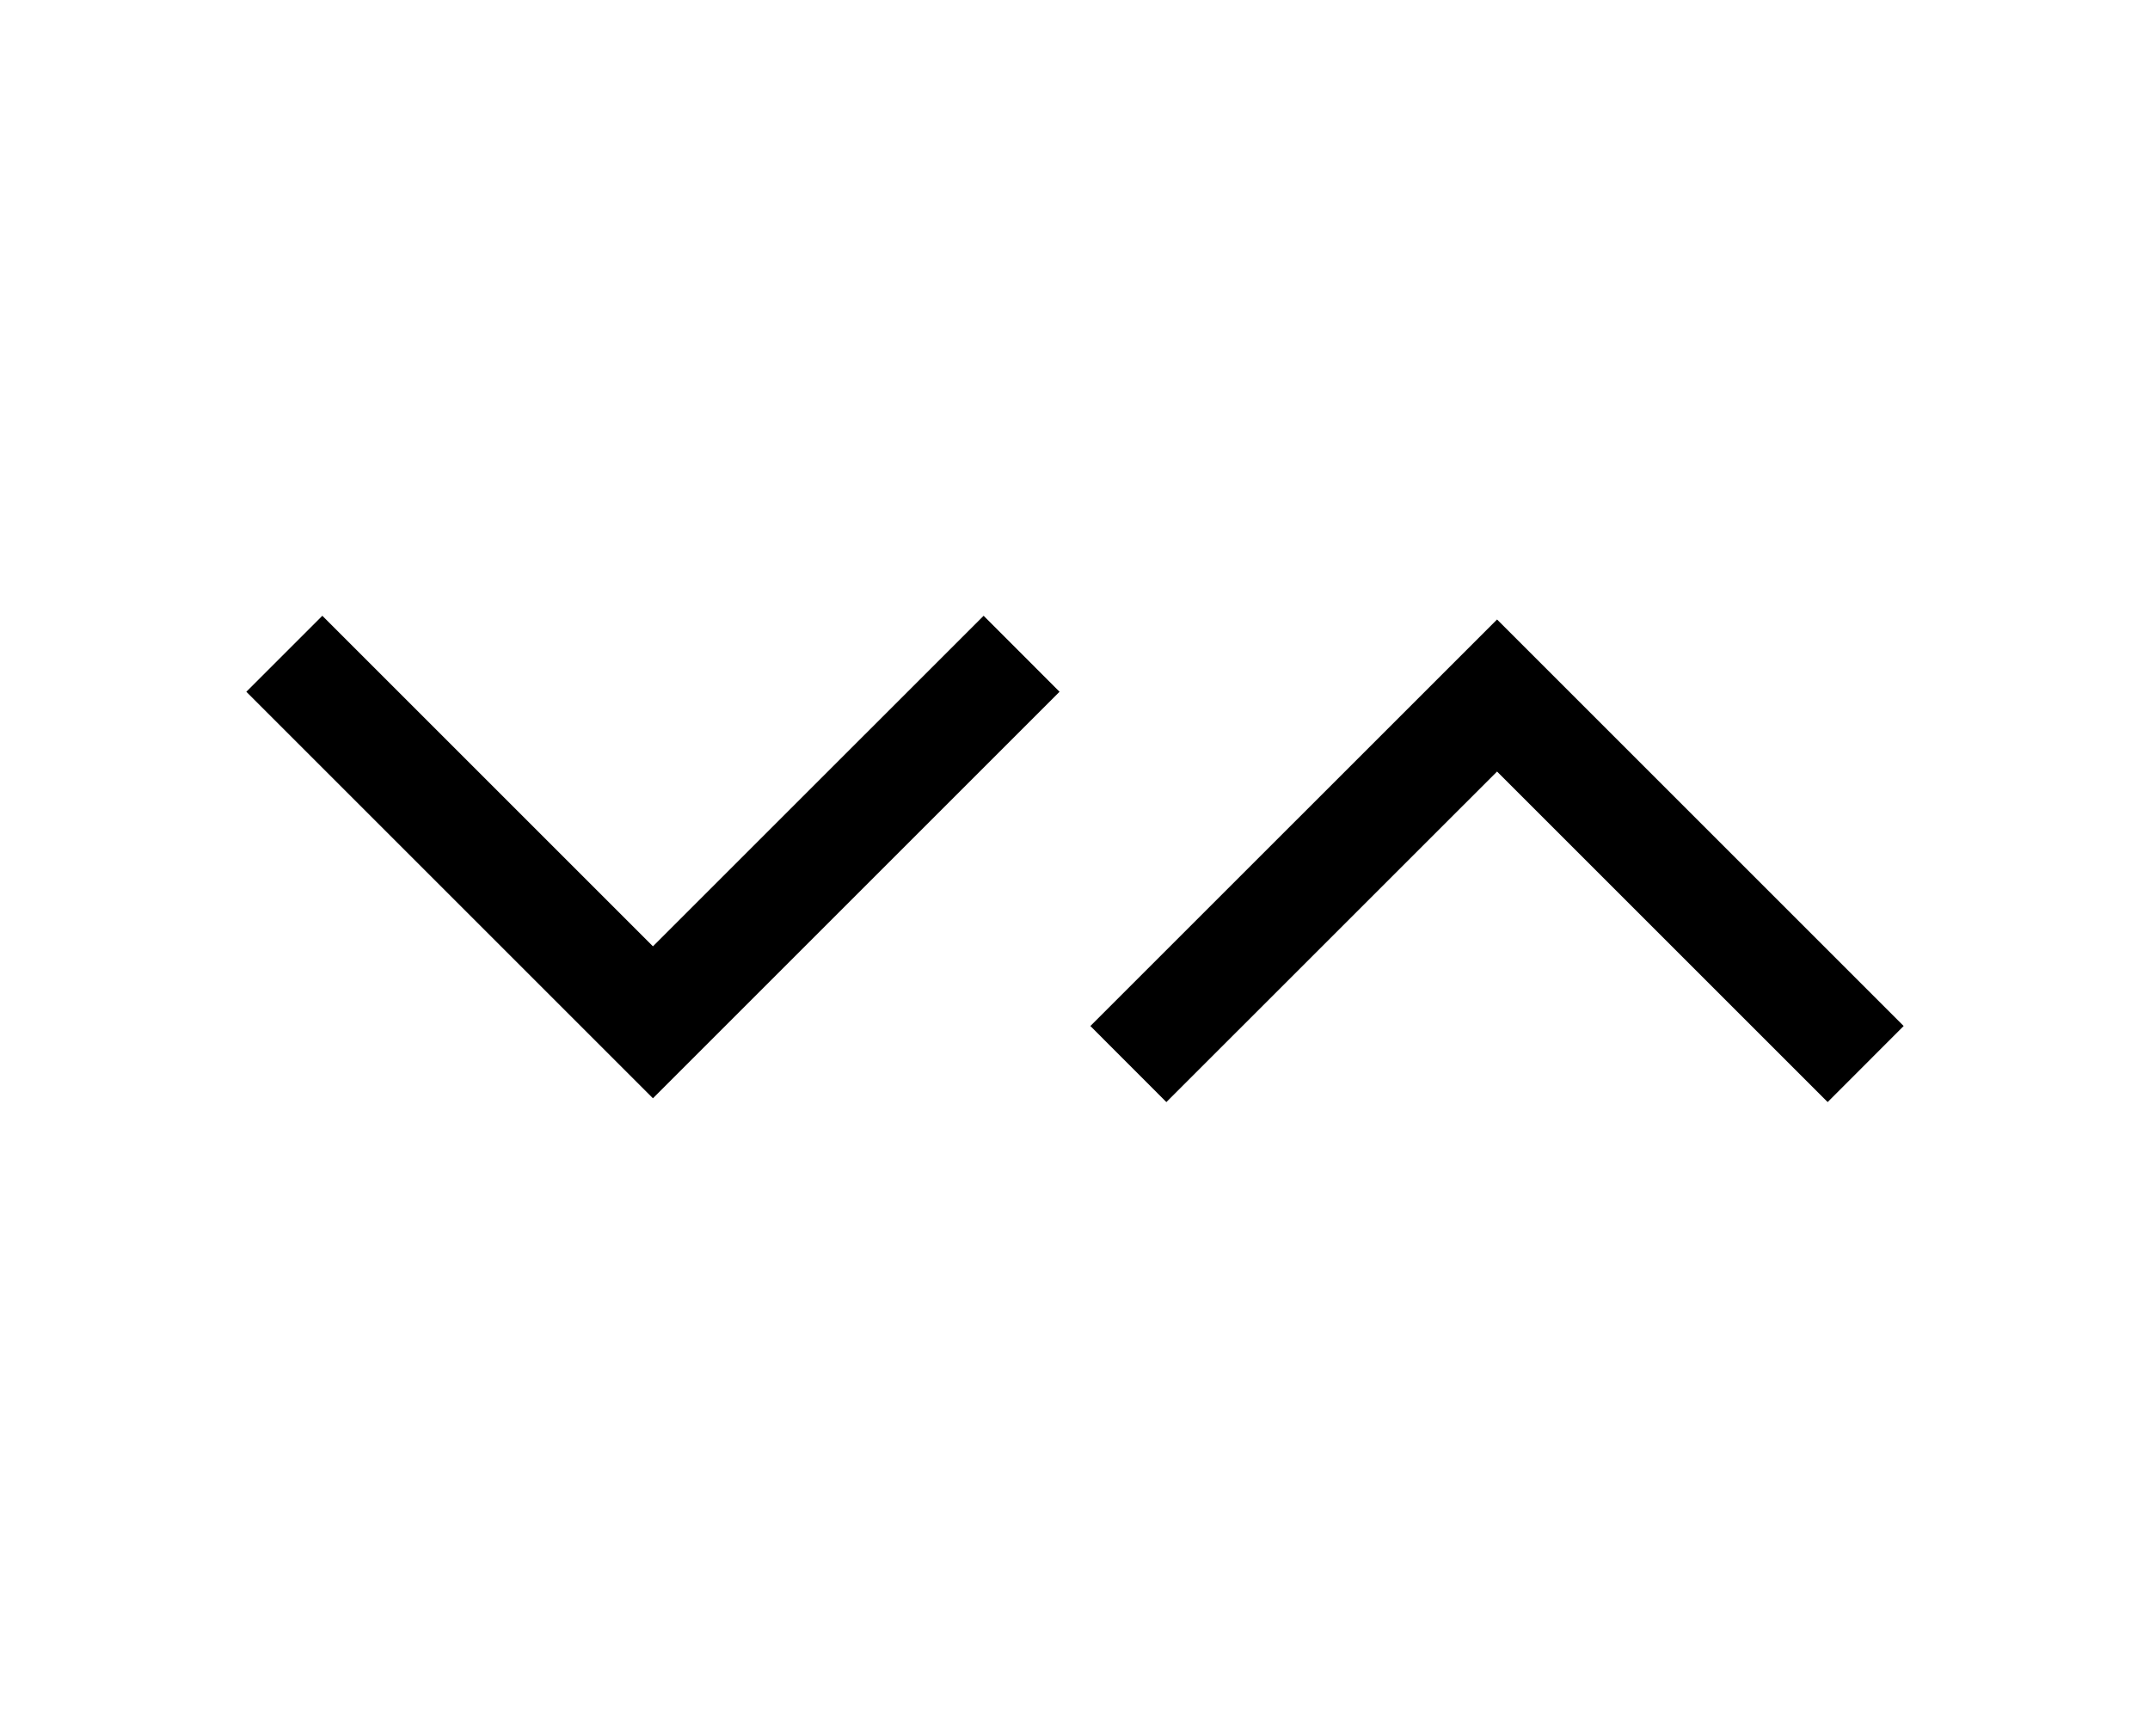 <?xml version="1.0" encoding="utf-8"?>
<!-- Generator: Adobe Illustrator 17.0.0, SVG Export Plug-In . SVG Version: 6.00 Build 0)  -->
<!DOCTYPE svg PUBLIC "-//W3C//DTD SVG 1.1//EN" "http://www.w3.org/Graphics/SVG/1.1/DTD/svg11.dtd">
<svg version="1.1" id="icon-updown1" xmlns="http://www.w3.org/2000/svg" xmlns:xlink="http://www.w3.org/1999/xlink" x="0px"
	 y="0px" width="26px" height="21px" viewBox="0 0 26 21" enable-background="new 0 0 26 21" xml:space="preserve">
	 <g fill="currentColor" >
	<polygon points="7.896,13.284 2.979,8.367 3.898,7.448 7.896,11.446 11.895,7.448 12.813,8.367 	"/>

	<polygon points="22.102,13.33 18.104,9.332 14.105,13.33 13.186,12.41 18.104,7.493 23.021,12.41 	"/>
</g>
</svg>
